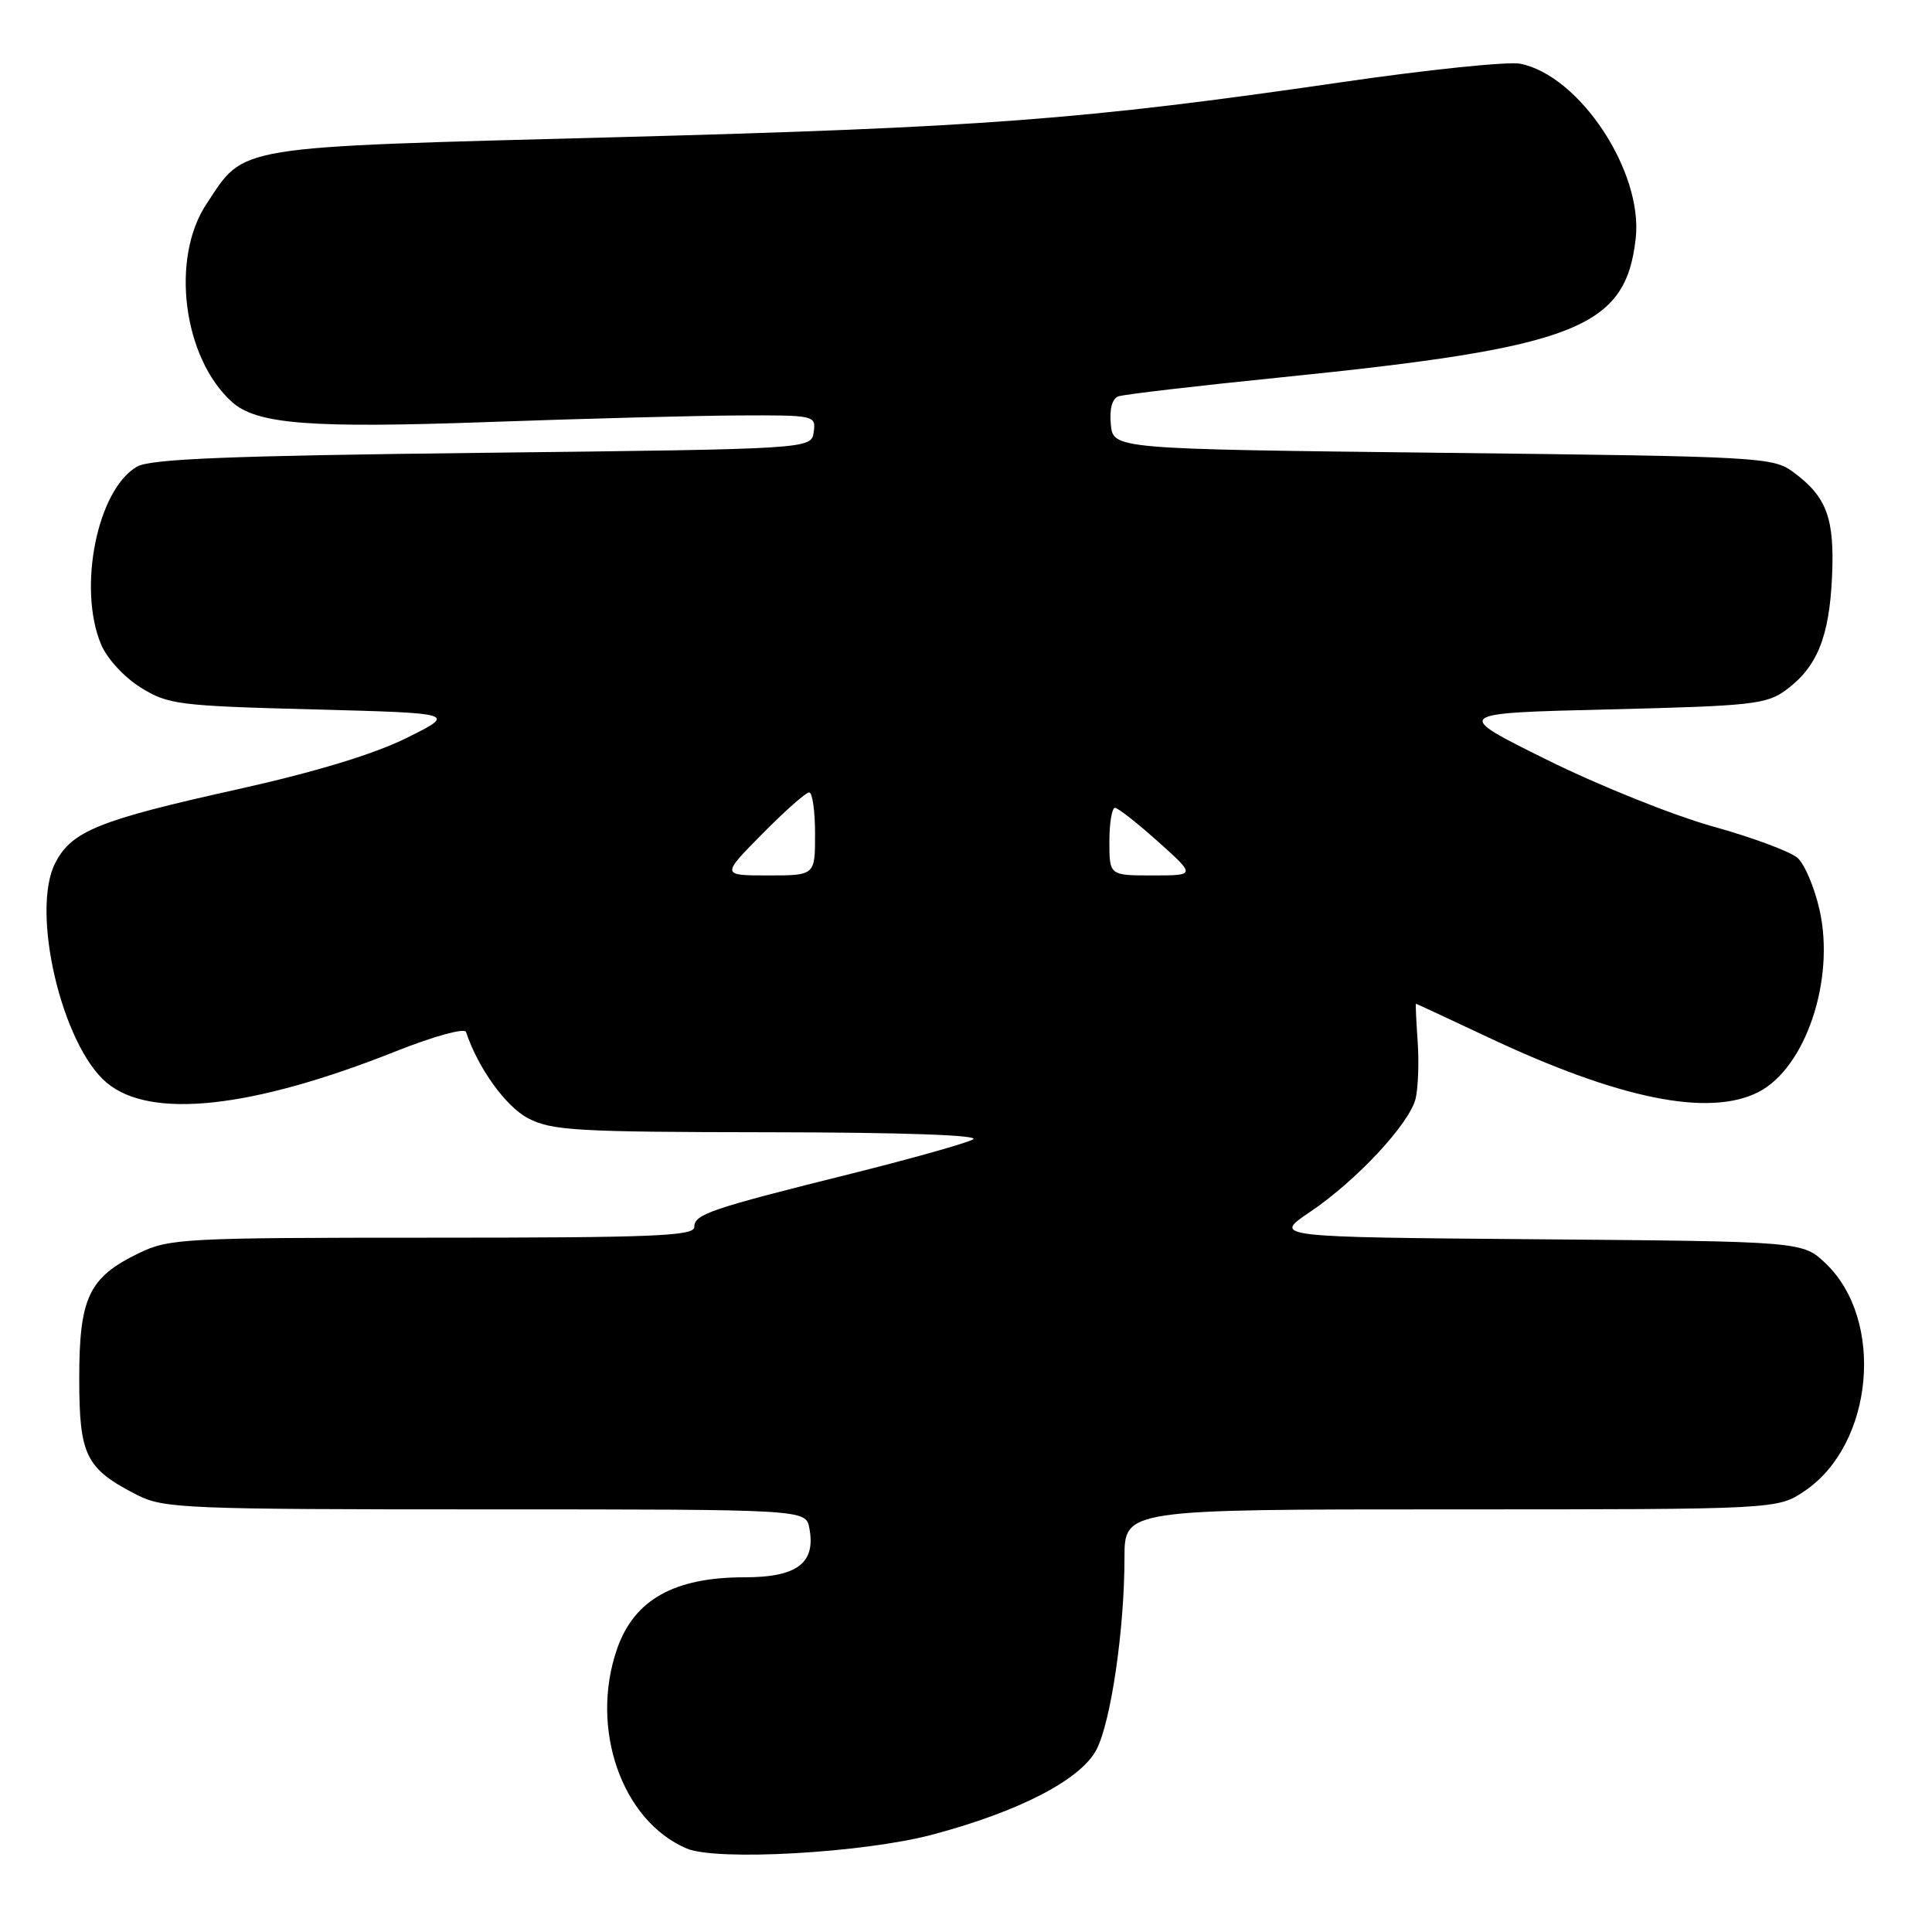 <?xml version="1.0" encoding="UTF-8" standalone="no"?>
<!DOCTYPE svg PUBLIC "-//W3C//DTD SVG 1.1//EN" "http://www.w3.org/Graphics/SVG/1.1/DTD/svg11.dtd" >
<svg xmlns="http://www.w3.org/2000/svg" xmlns:xlink="http://www.w3.org/1999/xlink" version="1.1" viewBox="0 0 256 256">
 <g >
 <path fill="currentColor"
d=" M 123.50 243.11 C 135.08 240.04 143.29 235.78 145.32 231.77 C 147.23 228.01 149.00 215.81 149.00 206.43 C 149.00 200.00 149.00 200.00 192.27 200.00 C 235.54 200.00 235.54 200.00 239.16 197.54 C 248.26 191.36 249.77 174.95 241.94 167.44 C 238.87 164.50 238.87 164.50 203.75 164.21 C 168.64 163.92 168.64 163.92 173.57 160.60 C 179.71 156.46 186.73 148.94 187.57 145.60 C 187.91 144.21 188.04 140.81 187.85 138.04 C 187.66 135.27 187.55 133.00 187.62 133.00 C 187.68 133.00 191.95 134.99 197.12 137.42 C 214.51 145.62 226.40 148.04 232.97 144.72 C 239.23 141.55 243.18 129.85 241.11 120.61 C 240.45 117.65 239.14 114.54 238.20 113.69 C 237.27 112.85 232.22 110.97 227.00 109.52 C 221.78 108.07 211.88 104.10 205.00 100.69 C 192.50 94.50 192.50 94.50 213.18 94.00 C 232.15 93.54 234.09 93.33 236.68 91.41 C 240.77 88.38 242.38 84.42 242.75 76.50 C 243.11 68.70 242.08 65.87 237.68 62.60 C 234.94 60.56 233.56 60.49 191.18 60.00 C 147.50 59.50 147.50 59.50 147.19 56.24 C 146.99 54.22 147.37 52.81 148.19 52.52 C 148.91 52.26 158.66 51.12 169.86 49.99 C 208.91 46.03 215.40 43.49 216.74 31.60 C 217.74 22.75 209.30 9.99 201.42 8.44 C 199.81 8.13 189.05 9.24 177.50 10.93 C 143.54 15.87 130.02 16.89 81.69 18.18 C 30.43 19.54 32.55 19.19 27.35 27.04 C 22.57 34.26 24.26 47.41 30.72 53.25 C 34.00 56.21 41.03 56.77 64.73 55.92 C 77.25 55.47 92.14 55.08 97.82 55.05 C 107.96 55.00 108.13 55.04 107.82 57.25 C 107.50 59.50 107.50 59.50 64.00 60.00 C 30.37 60.39 19.97 60.80 18.16 61.83 C 12.91 64.83 10.26 77.89 13.39 85.38 C 14.16 87.24 16.46 89.75 18.64 91.10 C 22.27 93.36 23.63 93.53 41.50 94.00 C 60.50 94.50 60.50 94.50 53.86 97.79 C 49.51 99.95 41.76 102.30 31.38 104.61 C 13.09 108.67 9.51 110.12 7.33 114.33 C 4.03 120.71 8.17 138.44 14.13 143.46 C 19.94 148.35 33.36 146.89 52.46 139.30 C 57.42 137.32 61.56 136.18 61.75 136.74 C 63.34 141.53 67.01 146.62 69.98 148.18 C 73.12 149.81 76.36 150.00 101.98 150.03 C 119.50 150.05 129.90 150.41 128.95 150.97 C 128.10 151.46 120.90 153.49 112.95 155.48 C 94.04 160.19 92.00 160.89 92.00 162.58 C 92.00 163.78 86.64 164.00 57.32 164.00 C 24.40 164.00 22.42 164.10 18.40 166.05 C 11.77 169.26 10.50 171.93 10.50 182.64 C 10.50 192.90 11.35 194.61 18.21 198.11 C 21.68 199.88 24.69 200.00 64.34 200.00 C 106.77 200.00 106.77 200.00 107.24 202.48 C 108.13 207.11 105.63 209.00 98.66 209.00 C 89.31 209.00 84.03 211.97 81.76 218.50 C 78.11 229.03 82.39 241.29 91.00 244.94 C 94.98 246.62 114.34 245.53 123.50 243.11 Z  M 101.00 110.50 C 103.99 107.47 106.78 105.00 107.22 105.00 C 107.65 105.00 108.00 107.47 108.00 110.50 C 108.00 116.00 108.00 116.00 101.78 116.00 C 95.57 116.00 95.57 116.00 101.00 110.50 Z  M 147.00 111.50 C 147.00 109.03 147.34 107.02 147.75 107.04 C 148.16 107.07 150.74 109.09 153.47 111.54 C 158.45 116.00 158.45 116.00 152.72 116.00 C 147.00 116.00 147.00 116.00 147.00 111.50 Z "/>
</g>
</svg>